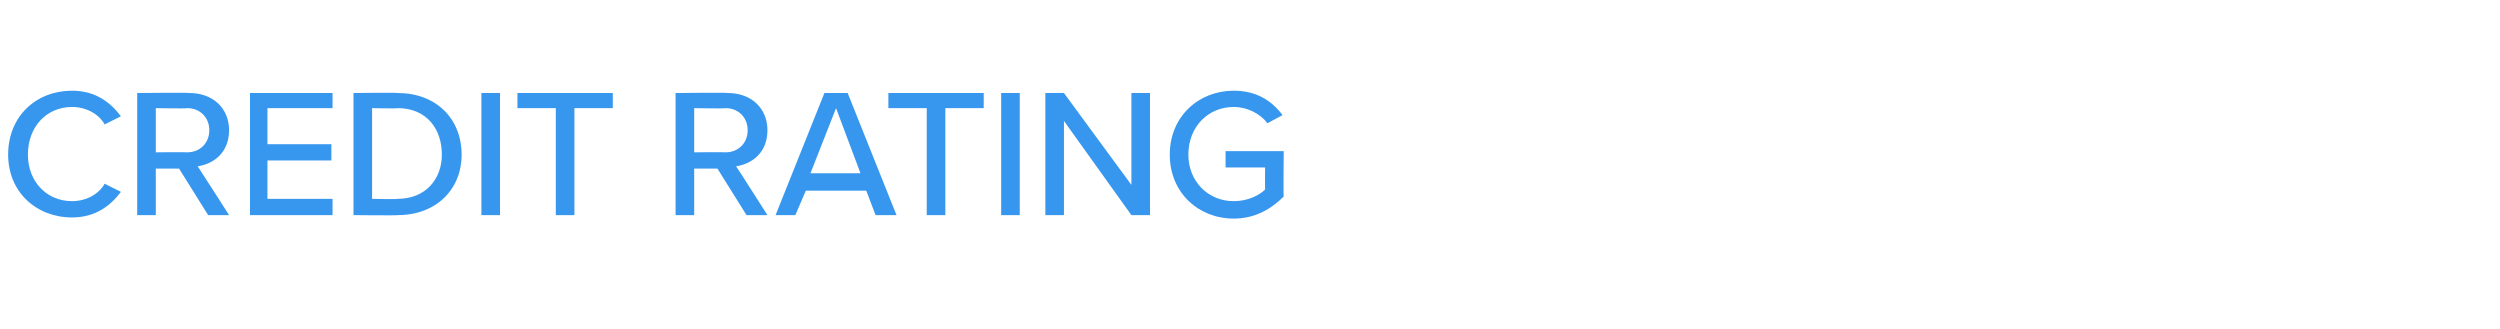 <?xml version="1.0" standalone="no"?><!DOCTYPE svg PUBLIC "-//W3C//DTD SVG 1.1//EN" "http://www.w3.org/Graphics/SVG/1.1/DTD/svg11.dtd"><svg xmlns="http://www.w3.org/2000/svg" version="1.1" width="215px" height="28.3px" viewBox="0 -6 215 28.3" style="top:-6px"><desc>CREDIT RATING</desc><defs/><g id="Polygon281886"><path d="m.7 7.3C.7 4 3.1 1.8 6.2 1.8c2 0 3.3 1 4.2 2.2L9 4.7c-.5-.9-1.6-1.5-2.8-1.5c-2.2 0-3.8 1.7-3.8 4.1c0 2.3 1.6 4 3.8 4c1.2 0 2.3-.6 2.8-1.5l1.4.7c-.9 1.2-2.2 2.2-4.2 2.2c-3.1 0-5.5-2.2-5.5-5.4zm14.7 1.2h-2v4h-1.6V2s4.46-.05 4.5 0c2 0 3.4 1.3 3.4 3.2c0 1.9-1.3 2.9-2.7 3.1c.02 0 2.7 4.2 2.7 4.2h-1.8l-2.5-4zm.7-5.2c-.05.05-2.7 0-2.7 0v3.8s2.65-.03 2.7 0c1.1 0 1.9-.8 1.9-1.9c0-1.1-.8-1.9-1.9-1.9zM21.5 2h7.1v1.3H23v3.1h5.5v1.4H23v3.3h5.6v1.4h-7.1V2zm8.9 0s3.77-.05 3.8 0c3.3 0 5.5 2.2 5.5 5.3c0 3-2.2 5.2-5.5 5.2c-.03.04-3.8 0-3.8 0V2zm3.8 9.1c2.4 0 3.8-1.7 3.8-3.8c0-2.2-1.3-4-3.8-4c-.03.05-2.2 0-2.2 0v7.8s2.17.05 2.2 0zM41.4 2h1.6v10.5h-1.6V2zm6.4 1.3h-3.3V2h8.2v1.3h-3.3v9.2h-1.6V3.3zm13.9 5.2h-2v4h-1.6V2s4.47-.05 4.5 0c2 0 3.4 1.3 3.4 3.2c0 1.9-1.3 2.9-2.7 3.1c.03 0 2.7 4.2 2.7 4.2h-1.8l-2.5-4zm.7-5.2c-.04.05-2.7 0-2.7 0v3.8s2.66-.03 2.7 0c1.1 0 1.9-.8 1.9-1.9c0-1.1-.8-1.9-1.9-1.9zm12.1 7.1h-5.2l-.9 2.1h-1.7L70.9 2h2l4.2 10.5h-1.8l-.8-2.1zm-4.8-1.5h4.3l-2.1-5.6l-2.2 5.6zm10-5.6h-3.3V2h8.2v1.3h-3.3v9.2h-1.6V3.3zM86.1 2h1.6v10.5h-1.6V2zm5.4 2.4v8.1h-1.6V2h1.6l5.8 7.9V2h1.6v10.5h-1.6l-5.8-8.1zm14.6-2.6c2 0 3.3.9 4.2 2.1l-1.3.7c-.6-.8-1.7-1.4-2.9-1.4c-2.2 0-3.9 1.7-3.9 4.1c0 2.3 1.7 4 3.9 4c1.2 0 2.2-.5 2.7-1c-.02-.01 0-1.9 0-1.9h-3.4V7h5s-.04 3.88 0 3.9c-1.1 1.1-2.5 1.9-4.3 1.9c-3 0-5.5-2.2-5.5-5.5c0-3.3 2.5-5.5 5.5-5.5z" stroke="none" fill="#3797ef"/></g></svg>